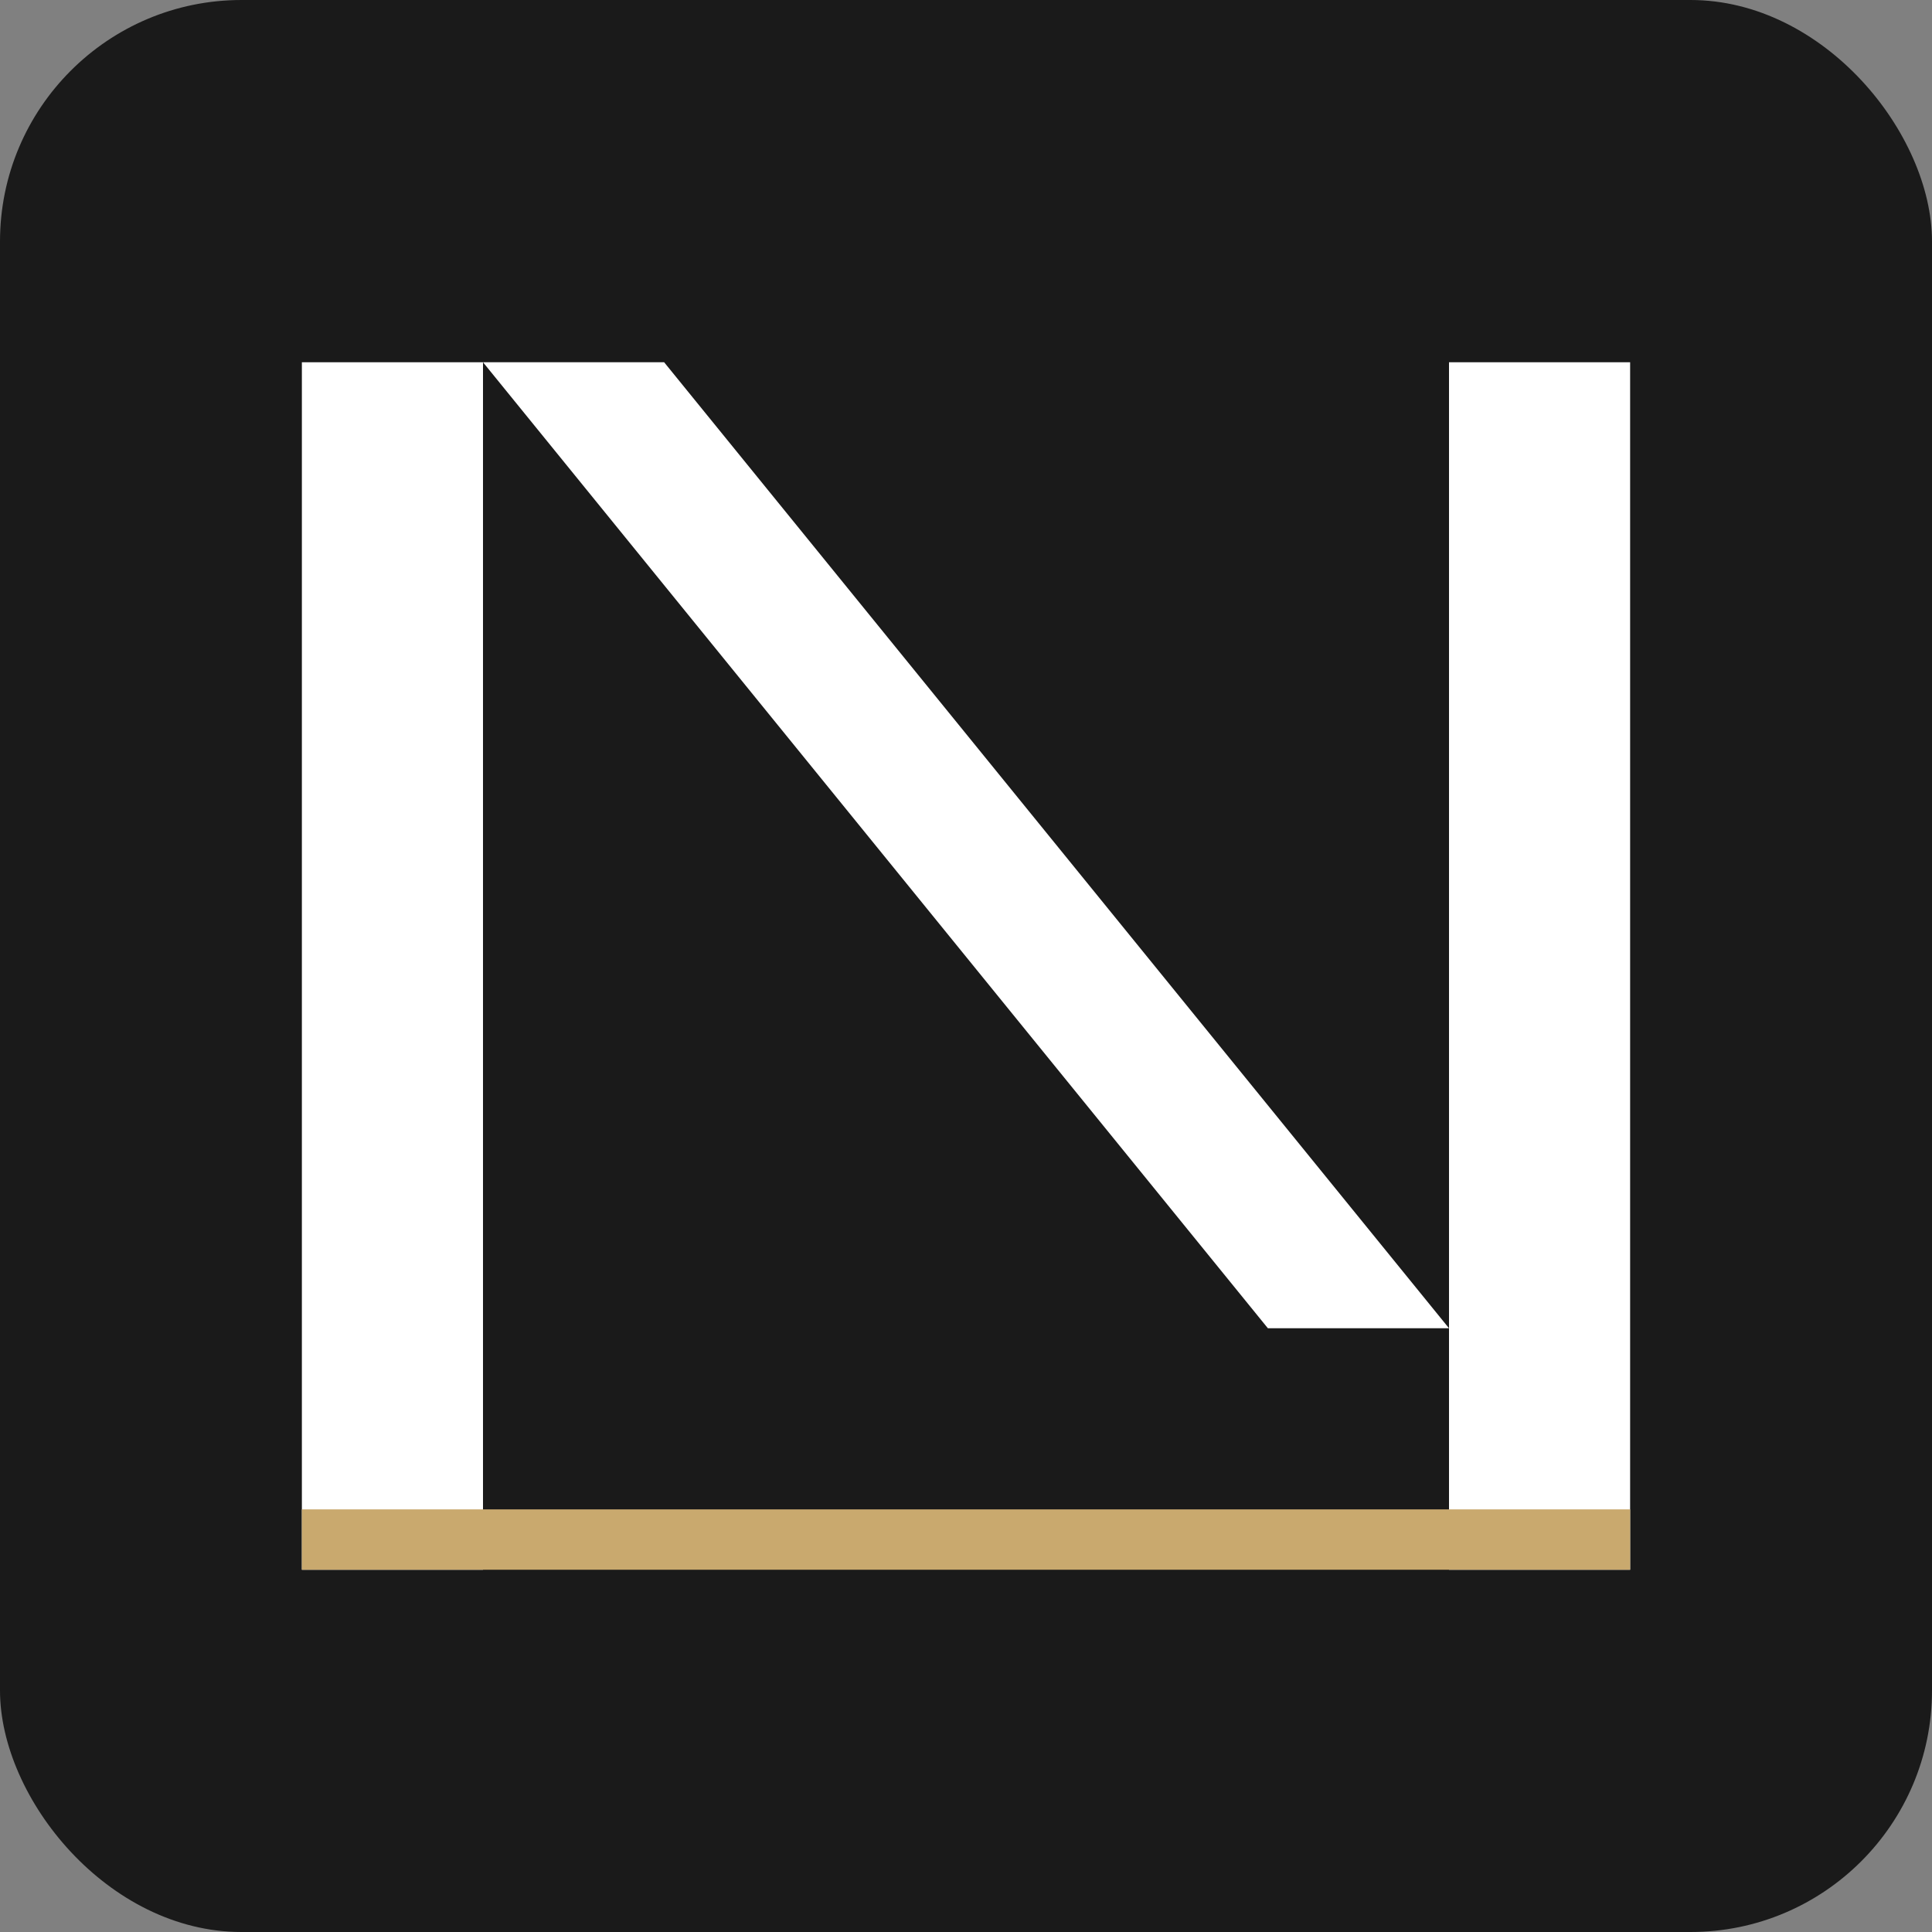 <?xml version="1.0" encoding="UTF-8"?>
<svg width="32" height="32" viewBox="0 0 32 32" xmlns="http://www.w3.org/2000/svg">
  <rect x="0" y="0" width="32" height="32" fill="#808080" stroke="none"/>
  <rect width="32" height="32" fill="#1a1a1a" rx="4"/>
  <g fill="#ffffff">
    <rect x="5" y="6" width="3" height="20"/>
    <polygon points="8,6 11,6 24,22 21,22"/>
    <rect x="24" y="6" width="3" height="20"/>
  </g>
  <rect x="5" y="25" width="22" height="1" fill="#c9a96e"/>
</svg>